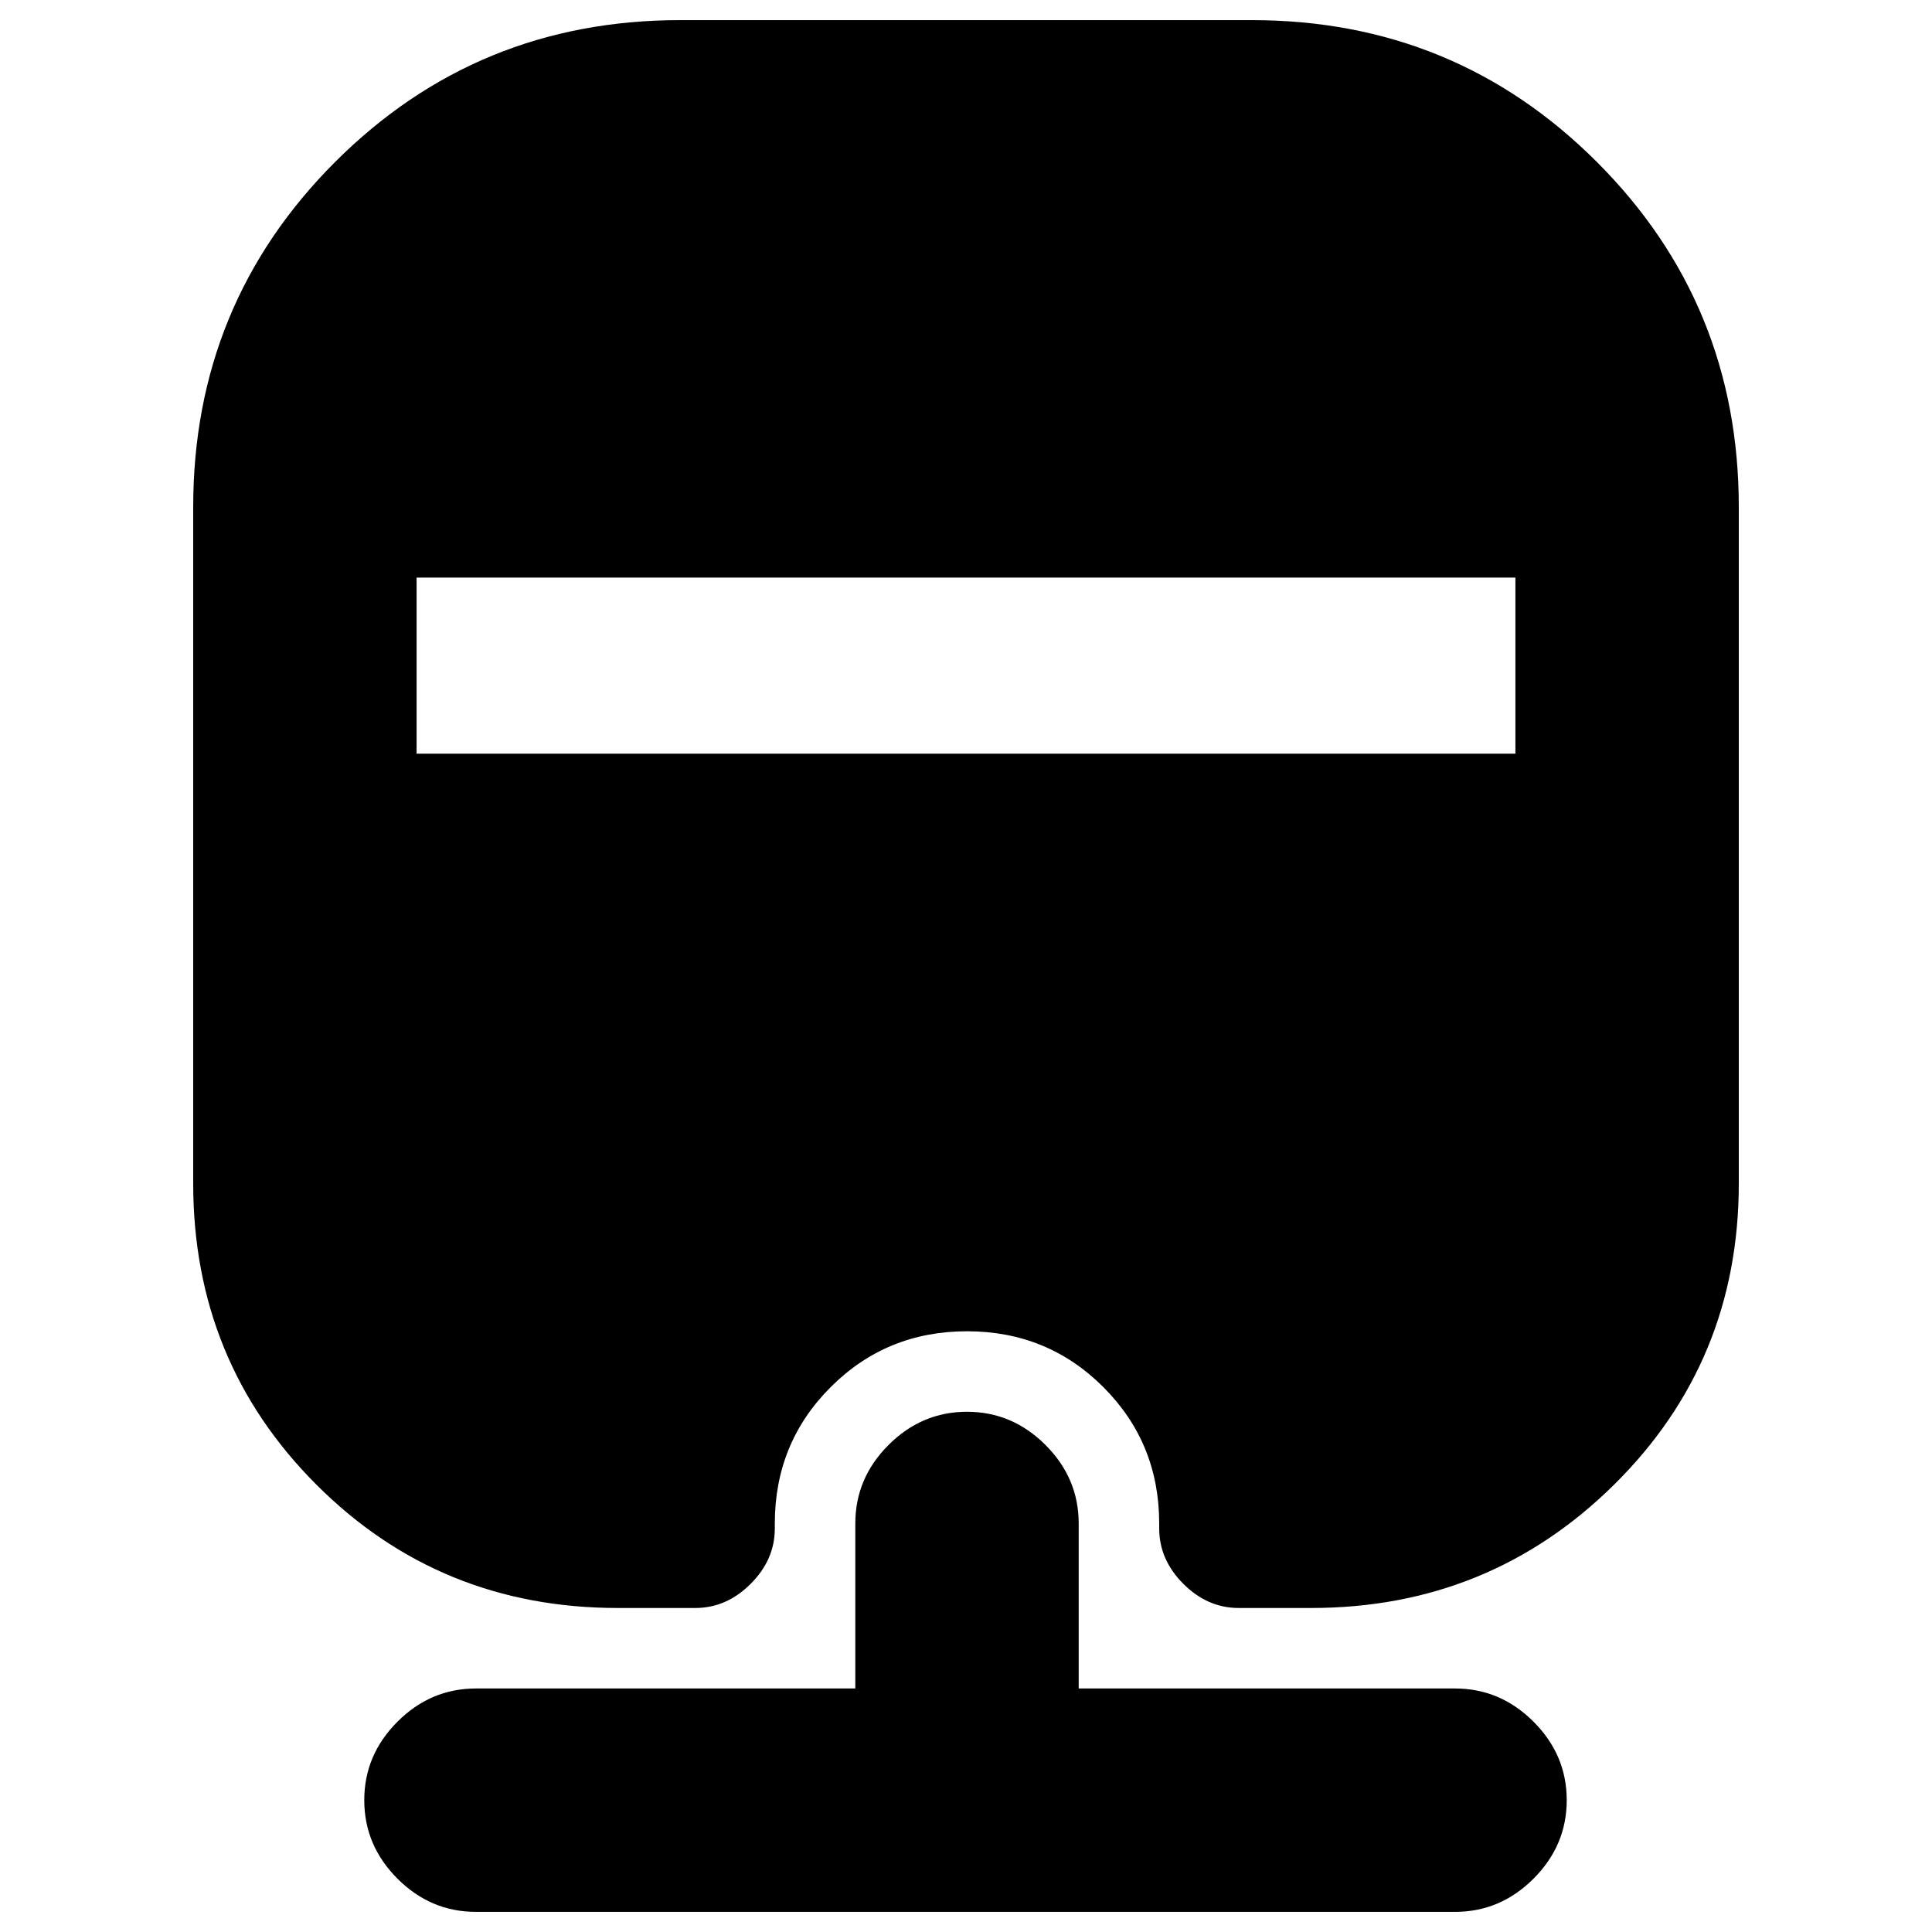 <svg xmlns="http://www.w3.org/2000/svg" height="24" viewBox="0 -960 960 960" width="24"><path d="M236.5-10q-22.5 0-39-16.5t-16.5-39q0-22.5 16.5-39t39-16.5H425v-82q0-22.5 16.5-39t39-16.5q22.5 0 39 16.5t16.5 39v82h187q22.5 0 39 16.5t16.5 39q0 22.5-16.5 39T723-10H236.5ZM338-950h284q101 0 171.5 70.5T864-708v336q0 88.5-62 149.75T651.5-161h-36q-15.5 0-27.5-12t-12-27.5v-2.5q0-40-27.75-67.75T480.5-298.5q-40 0-67.75 27.75T385-203v2.5q0 15.5-12 27.5t-27.5 12H307q-88.5 0-149.75-61.25T96-372v-336q0-101 70.5-171.5T338-950ZM207-673v87.5h546V-673H207Z"/></svg>